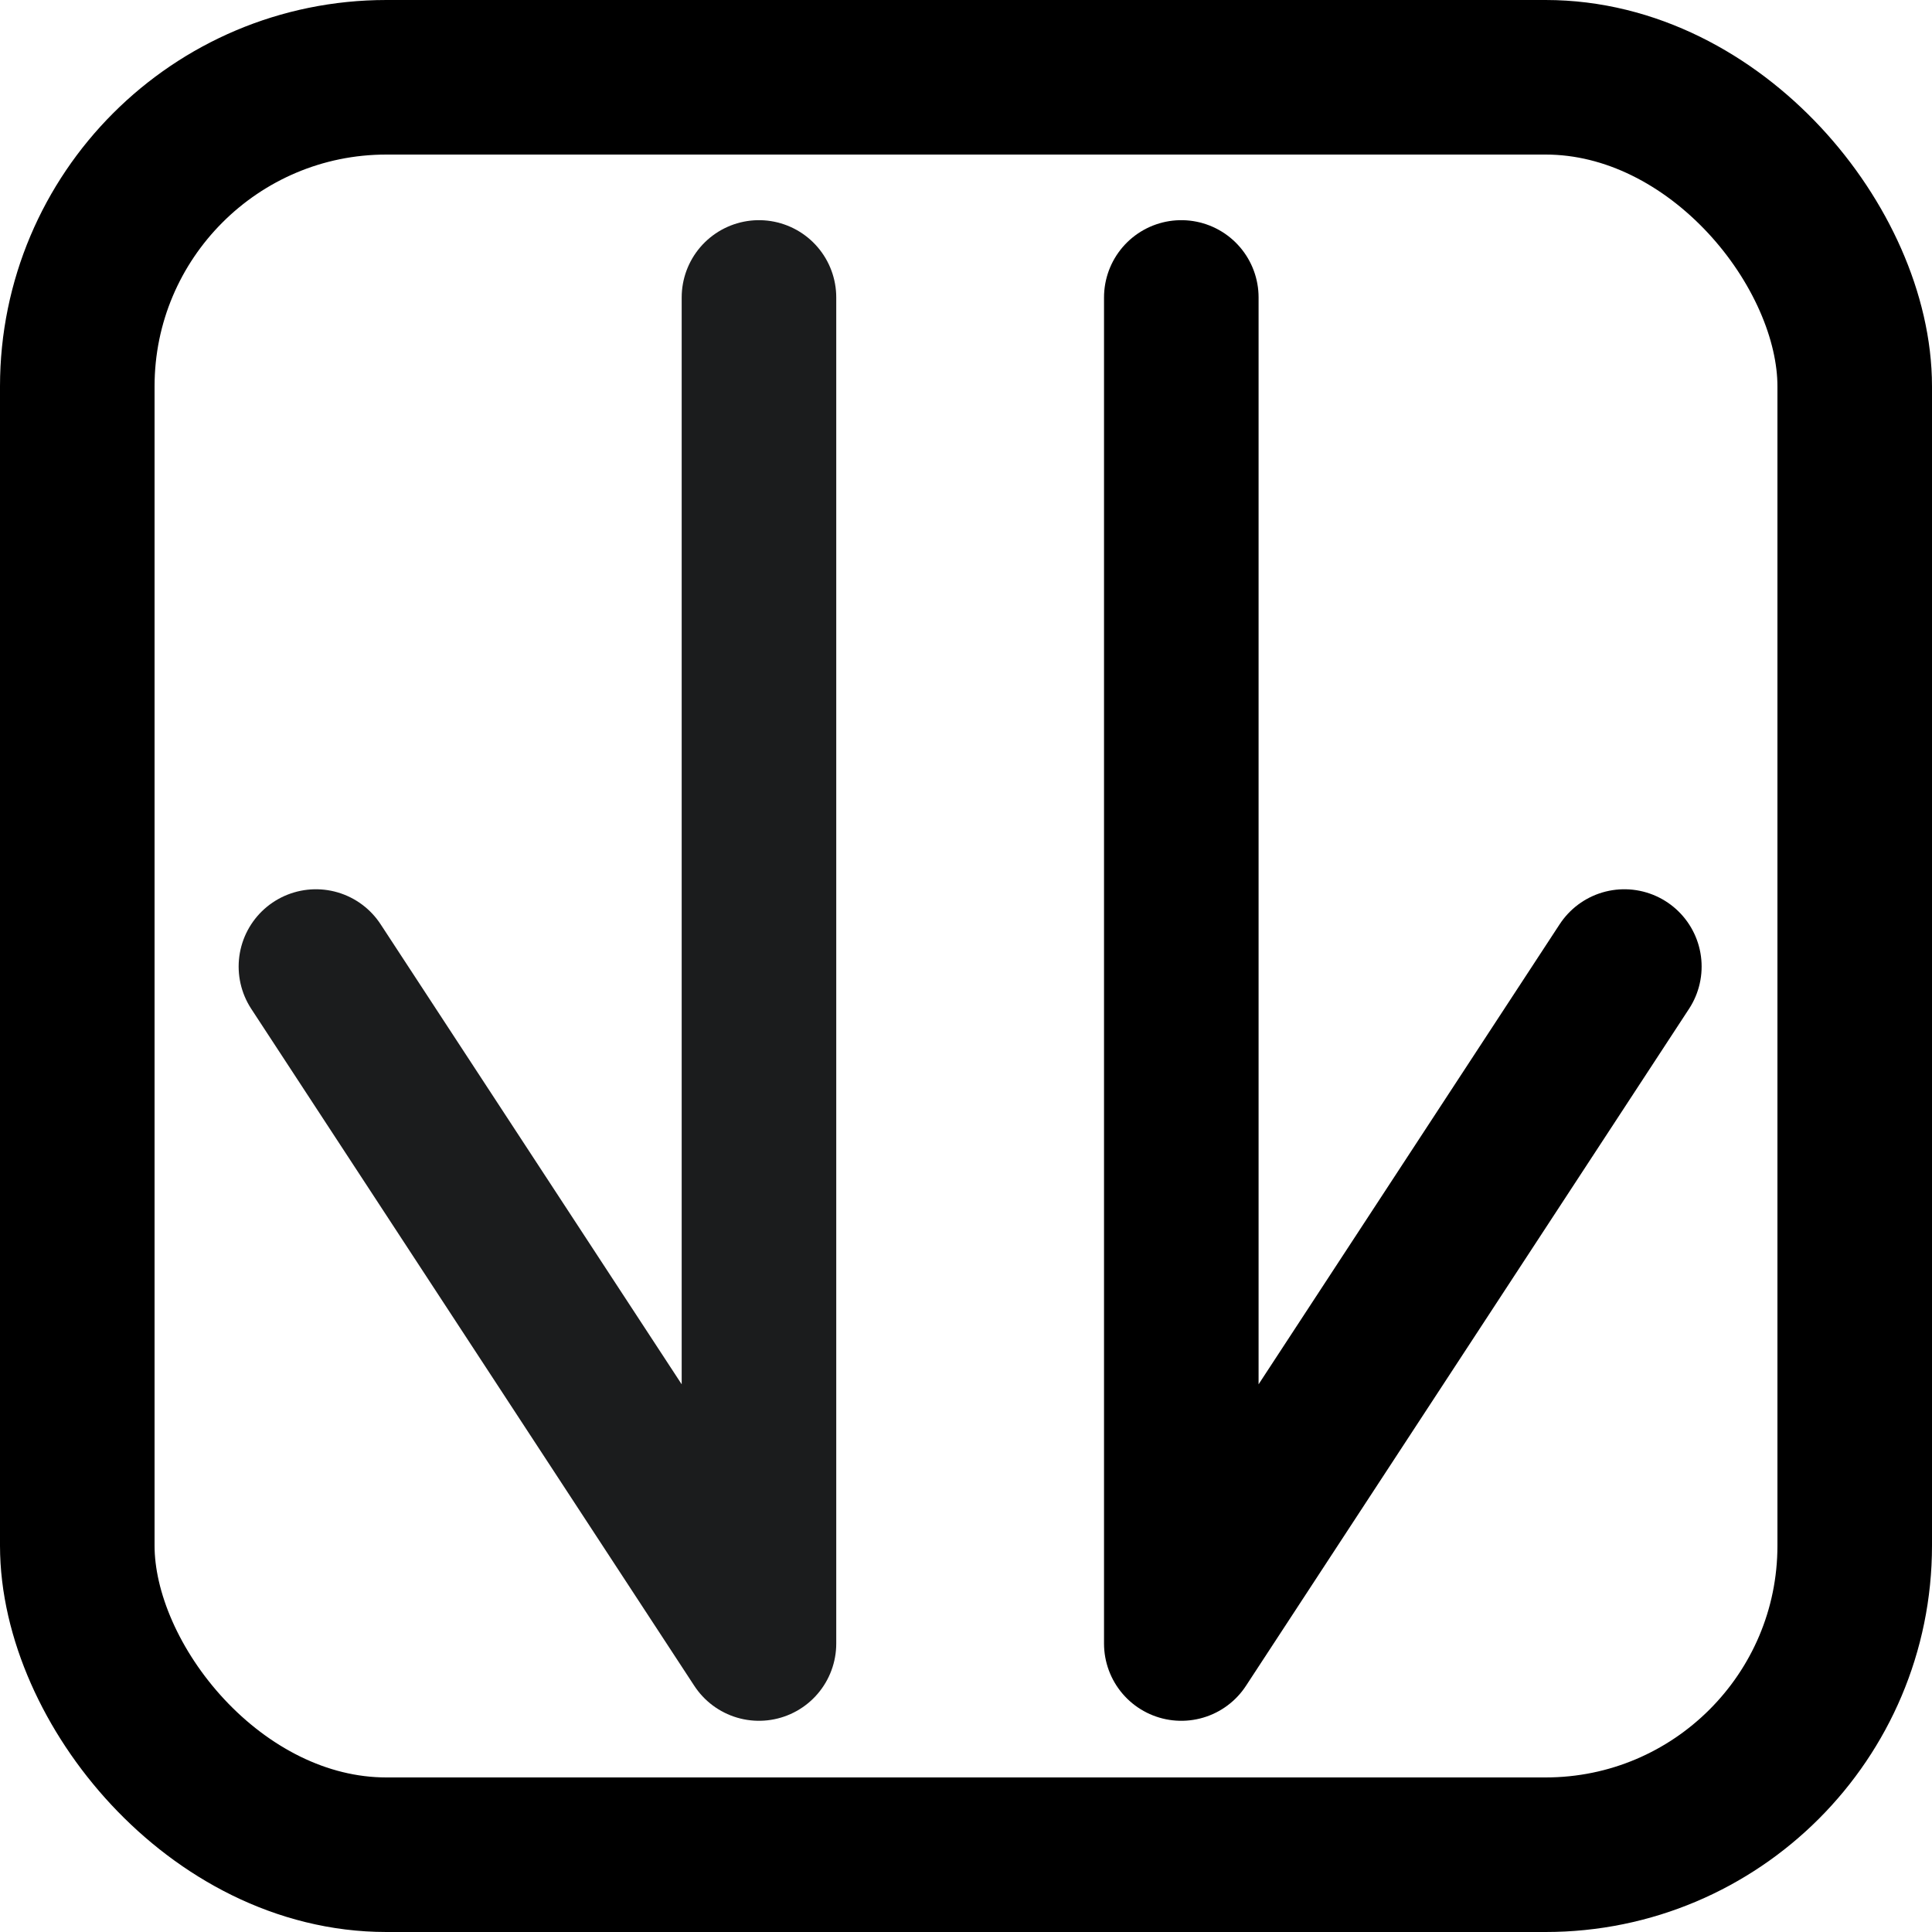 <svg xmlns="http://www.w3.org/2000/svg" width="25" height="25" viewBox="0 0 25 25">
  <g id="Icnomes" transform="translate(25.5 25.5) rotate(180)">
    <g id="Rectangle_10" data-name="Rectangle 10" transform="translate(0.5 0.5)" fill="none" stroke="#000" stroke-miterlimit="10" stroke-width="2">
      <rect width="25" height="25" rx="5" stroke="none"/>
      <rect x="1" y="1" width="23" height="23" rx="4" fill="none"/>
    </g>
    <path id="Path_1" data-name="Path 1" d="M5.63,13.51l5.733-8.76V22.168" transform="translate(-1.149 -0.517)" fill="none" stroke="#000" stroke-linecap="round" stroke-linejoin="round" stroke-miterlimit="10" stroke-width="2"/>
    <path id="Path_3" data-name="Path 3" d="M11.363,13.51,5.63,4.75V22.168" transform="translate(10.049 -0.517)" fill="none" stroke="#1b1c1d" stroke-linecap="round" stroke-linejoin="round" stroke-miterlimit="10" stroke-width="2"/>
  </g>
</svg>
